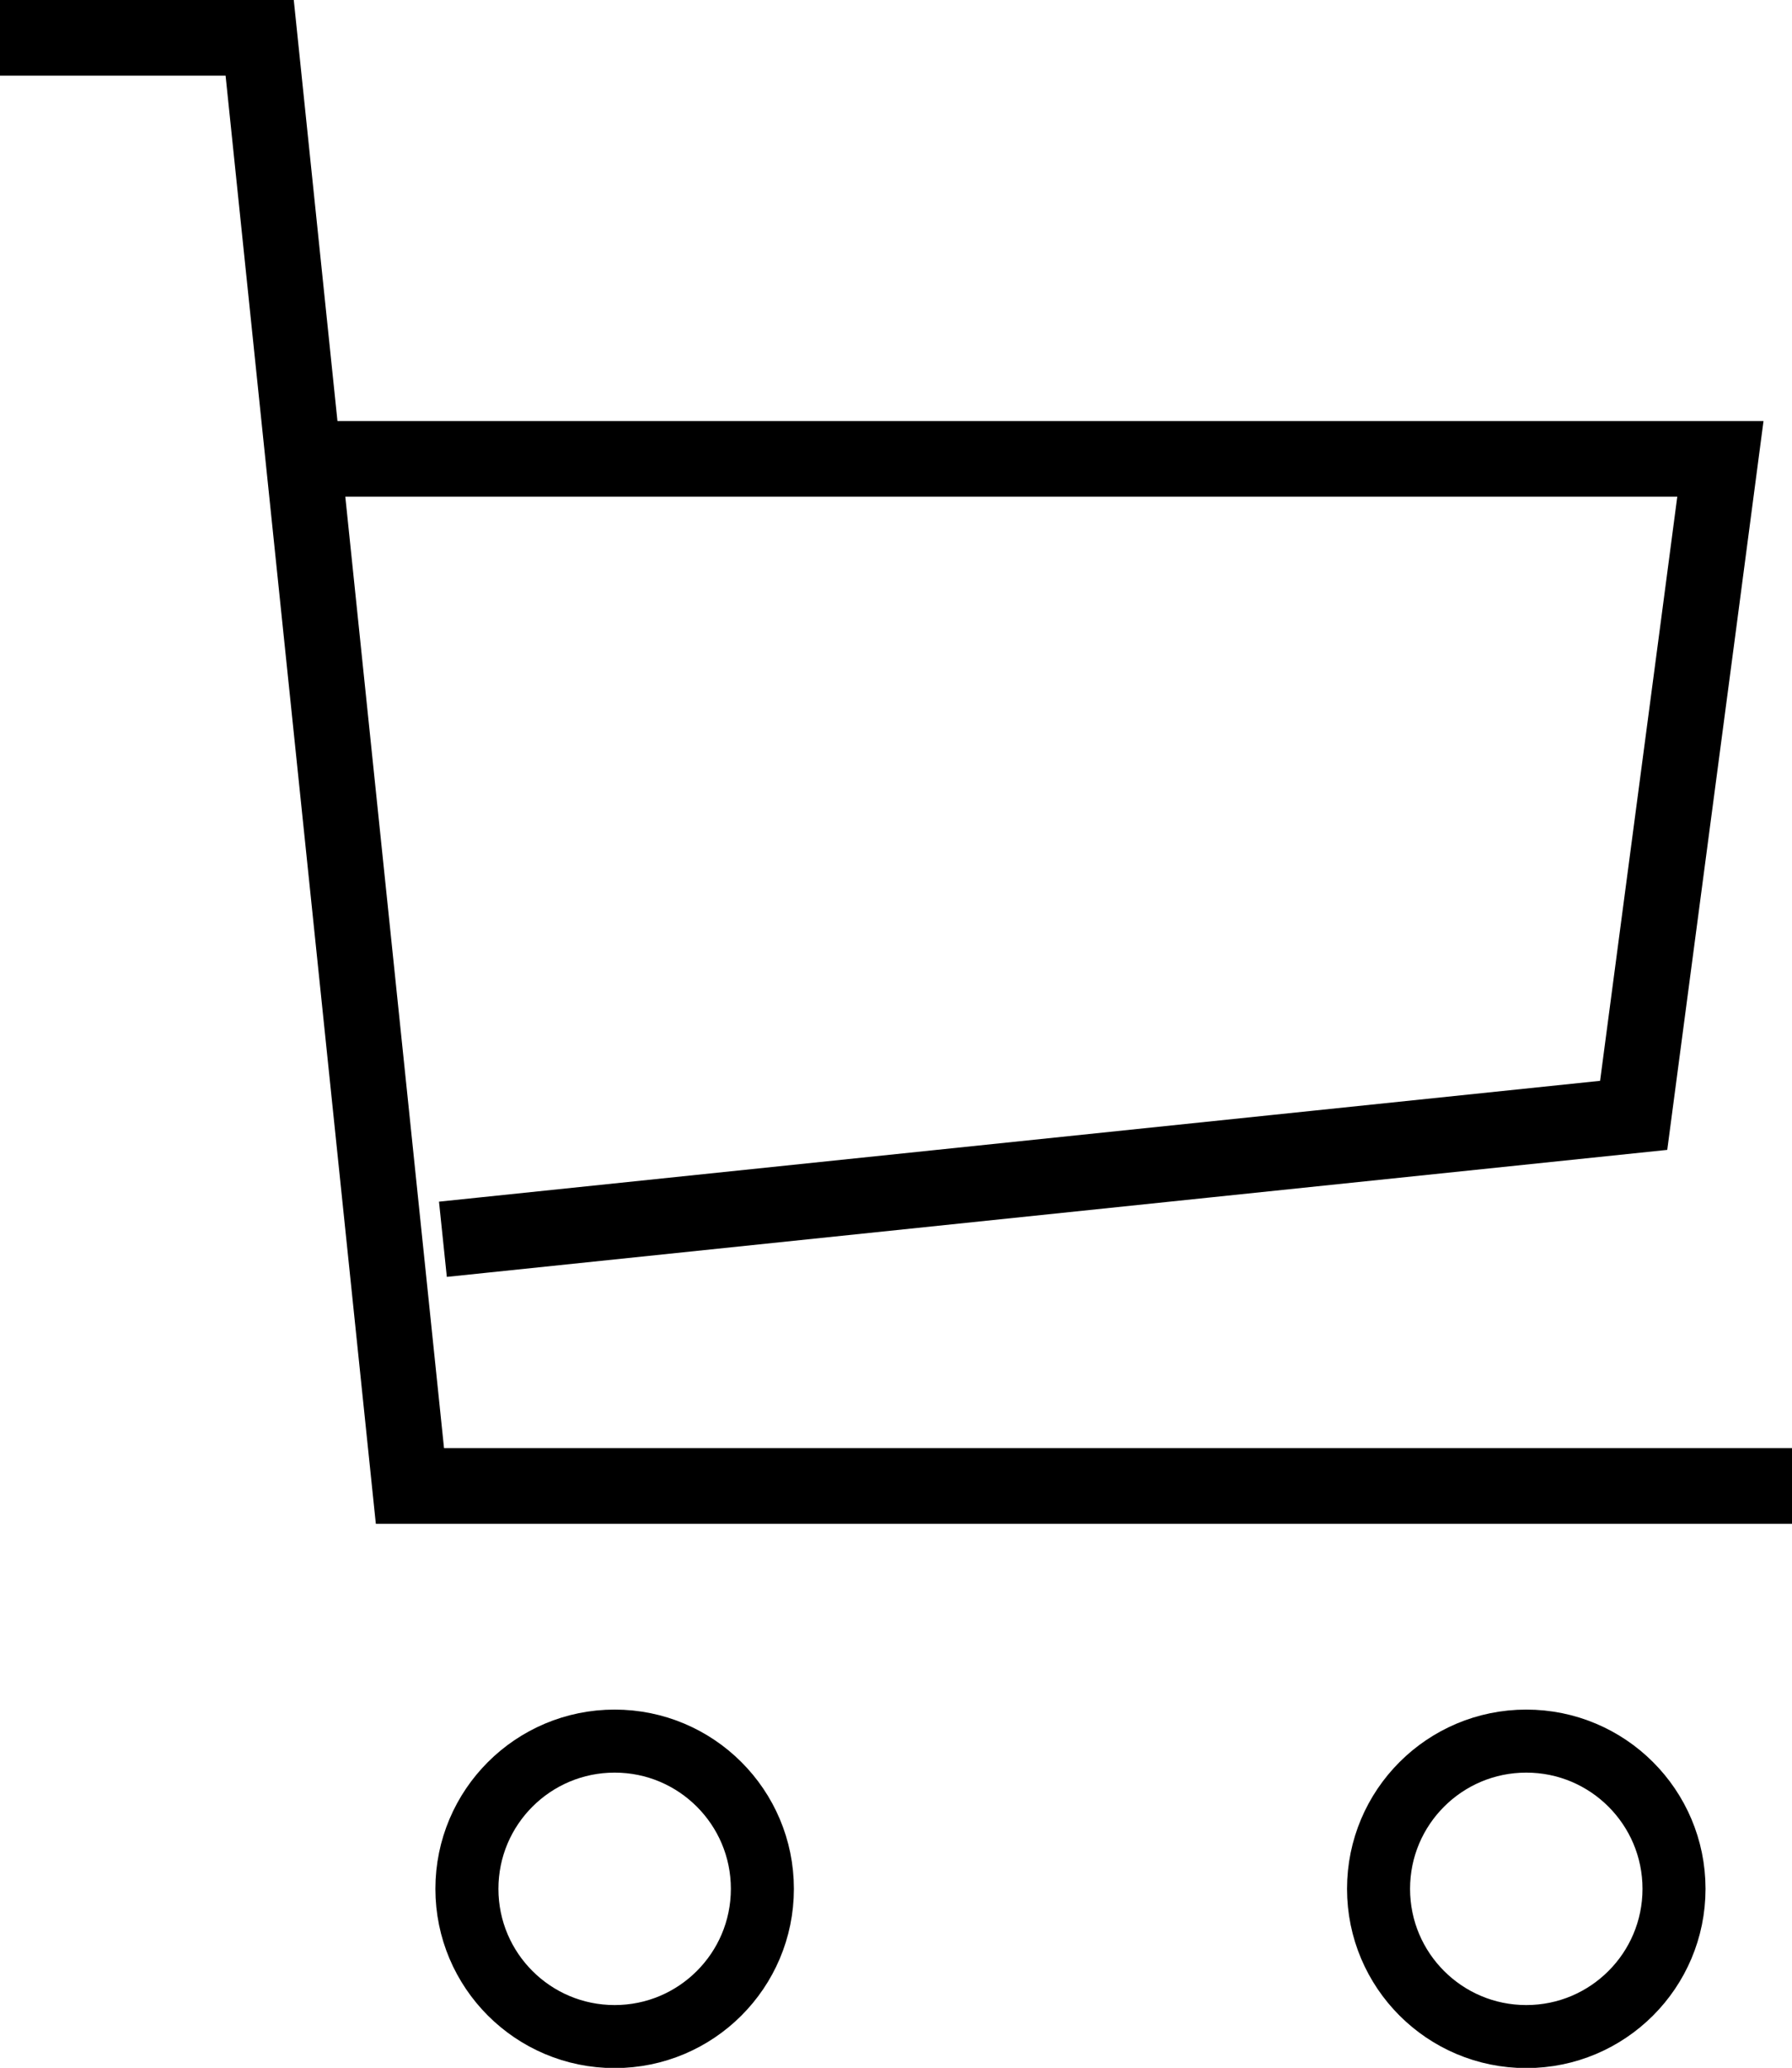 <?xml version="1.0" encoding="UTF-8"?><svg id="Ebene_1" xmlns="http://www.w3.org/2000/svg" viewBox="0 0 35.54 41.01"><defs><style>.cls-1{stroke-linecap:square;stroke-width:1.5px;}.cls-1,.cls-2{fill:none;stroke:#000;}.cls-2{stroke-width:1.25px;}</style></defs><path class="cls-1" d="M.75,.75H5.15l2.98,28.72h26.67"/><path class="cls-1" d="M6.55,9.1h27.57s-.57,4.34-1.72,13.02l-22.87,2.38"/><circle class="cls-2" cx="12.19" cy="37.46" r="2.93"/><circle class="cls-2" cx="30.27" cy="37.46" r="2.93"/></svg>